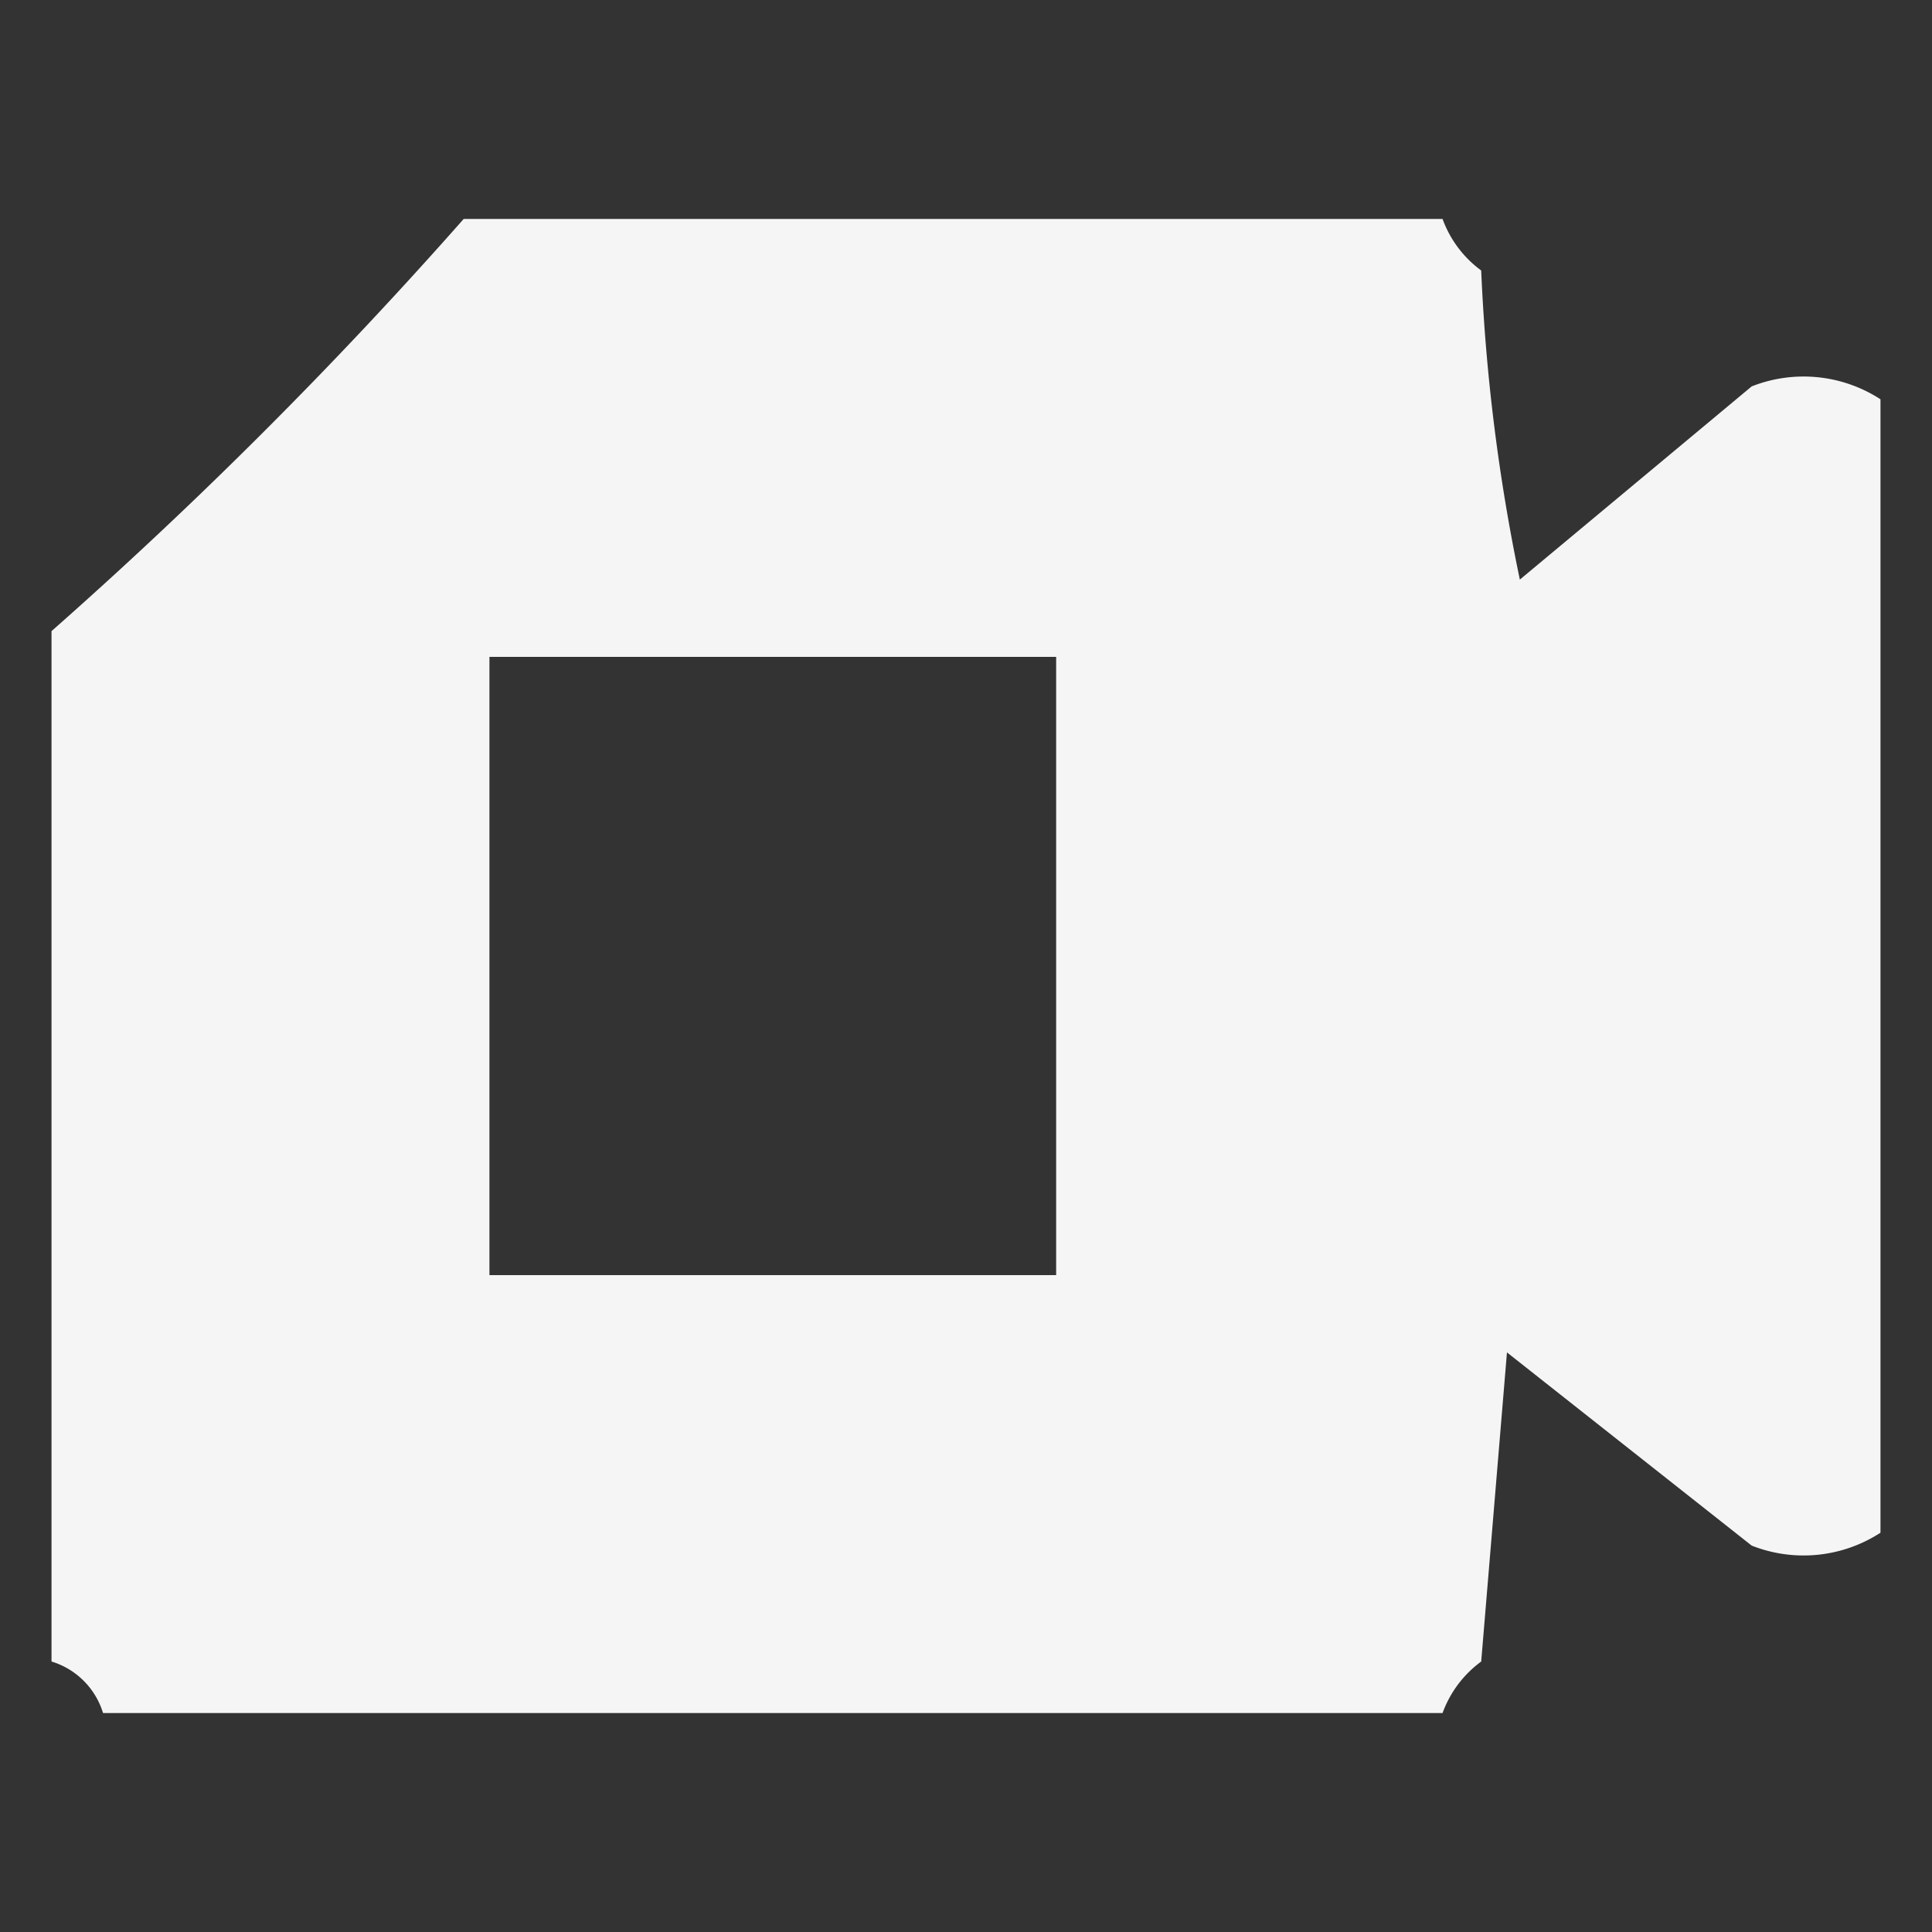 <svg xmlns="http://www.w3.org/2000/svg" width="75" height="75" viewBox="0 0 75 75">
  <rect x="0" y="0" width="75" height="75" fill="#333333" stroke="none"/>
  <g id="_11" data-name="11" transform="translate(-358.897 -128.5)">
    <rect id="Rectangle_3" data-name="Rectangle 3" width="75" height="75" transform="translate(358.897 128.5)" fill="none"/>
    <g id="_11-11" data-name="11-11" transform="translate(360.897 137)">
      <path id="Path_3" data-name="Path 3" d="M15.5-.5h38a4.3,4.3,0,0,0,1.5,2,74.2,74.2,0,0,0,1.5,12l9-7.5a5.486,5.486,0,0,1,5,.5v44a5.486,5.486,0,0,1-5,.5L56,43.5l-1,12a4.3,4.3,0,0,0-1.5,2H1.5a3.005,3.005,0,0,0-2-2v-40A181.2,181.2,0,0,0,15.5-.5Zm1,17h22v24h-22Z" transform="translate(0.5 0.5)" fill="#fff" fill-rule="evenodd" opacity="0.953"/>
    </g>
  </g>
</svg>
